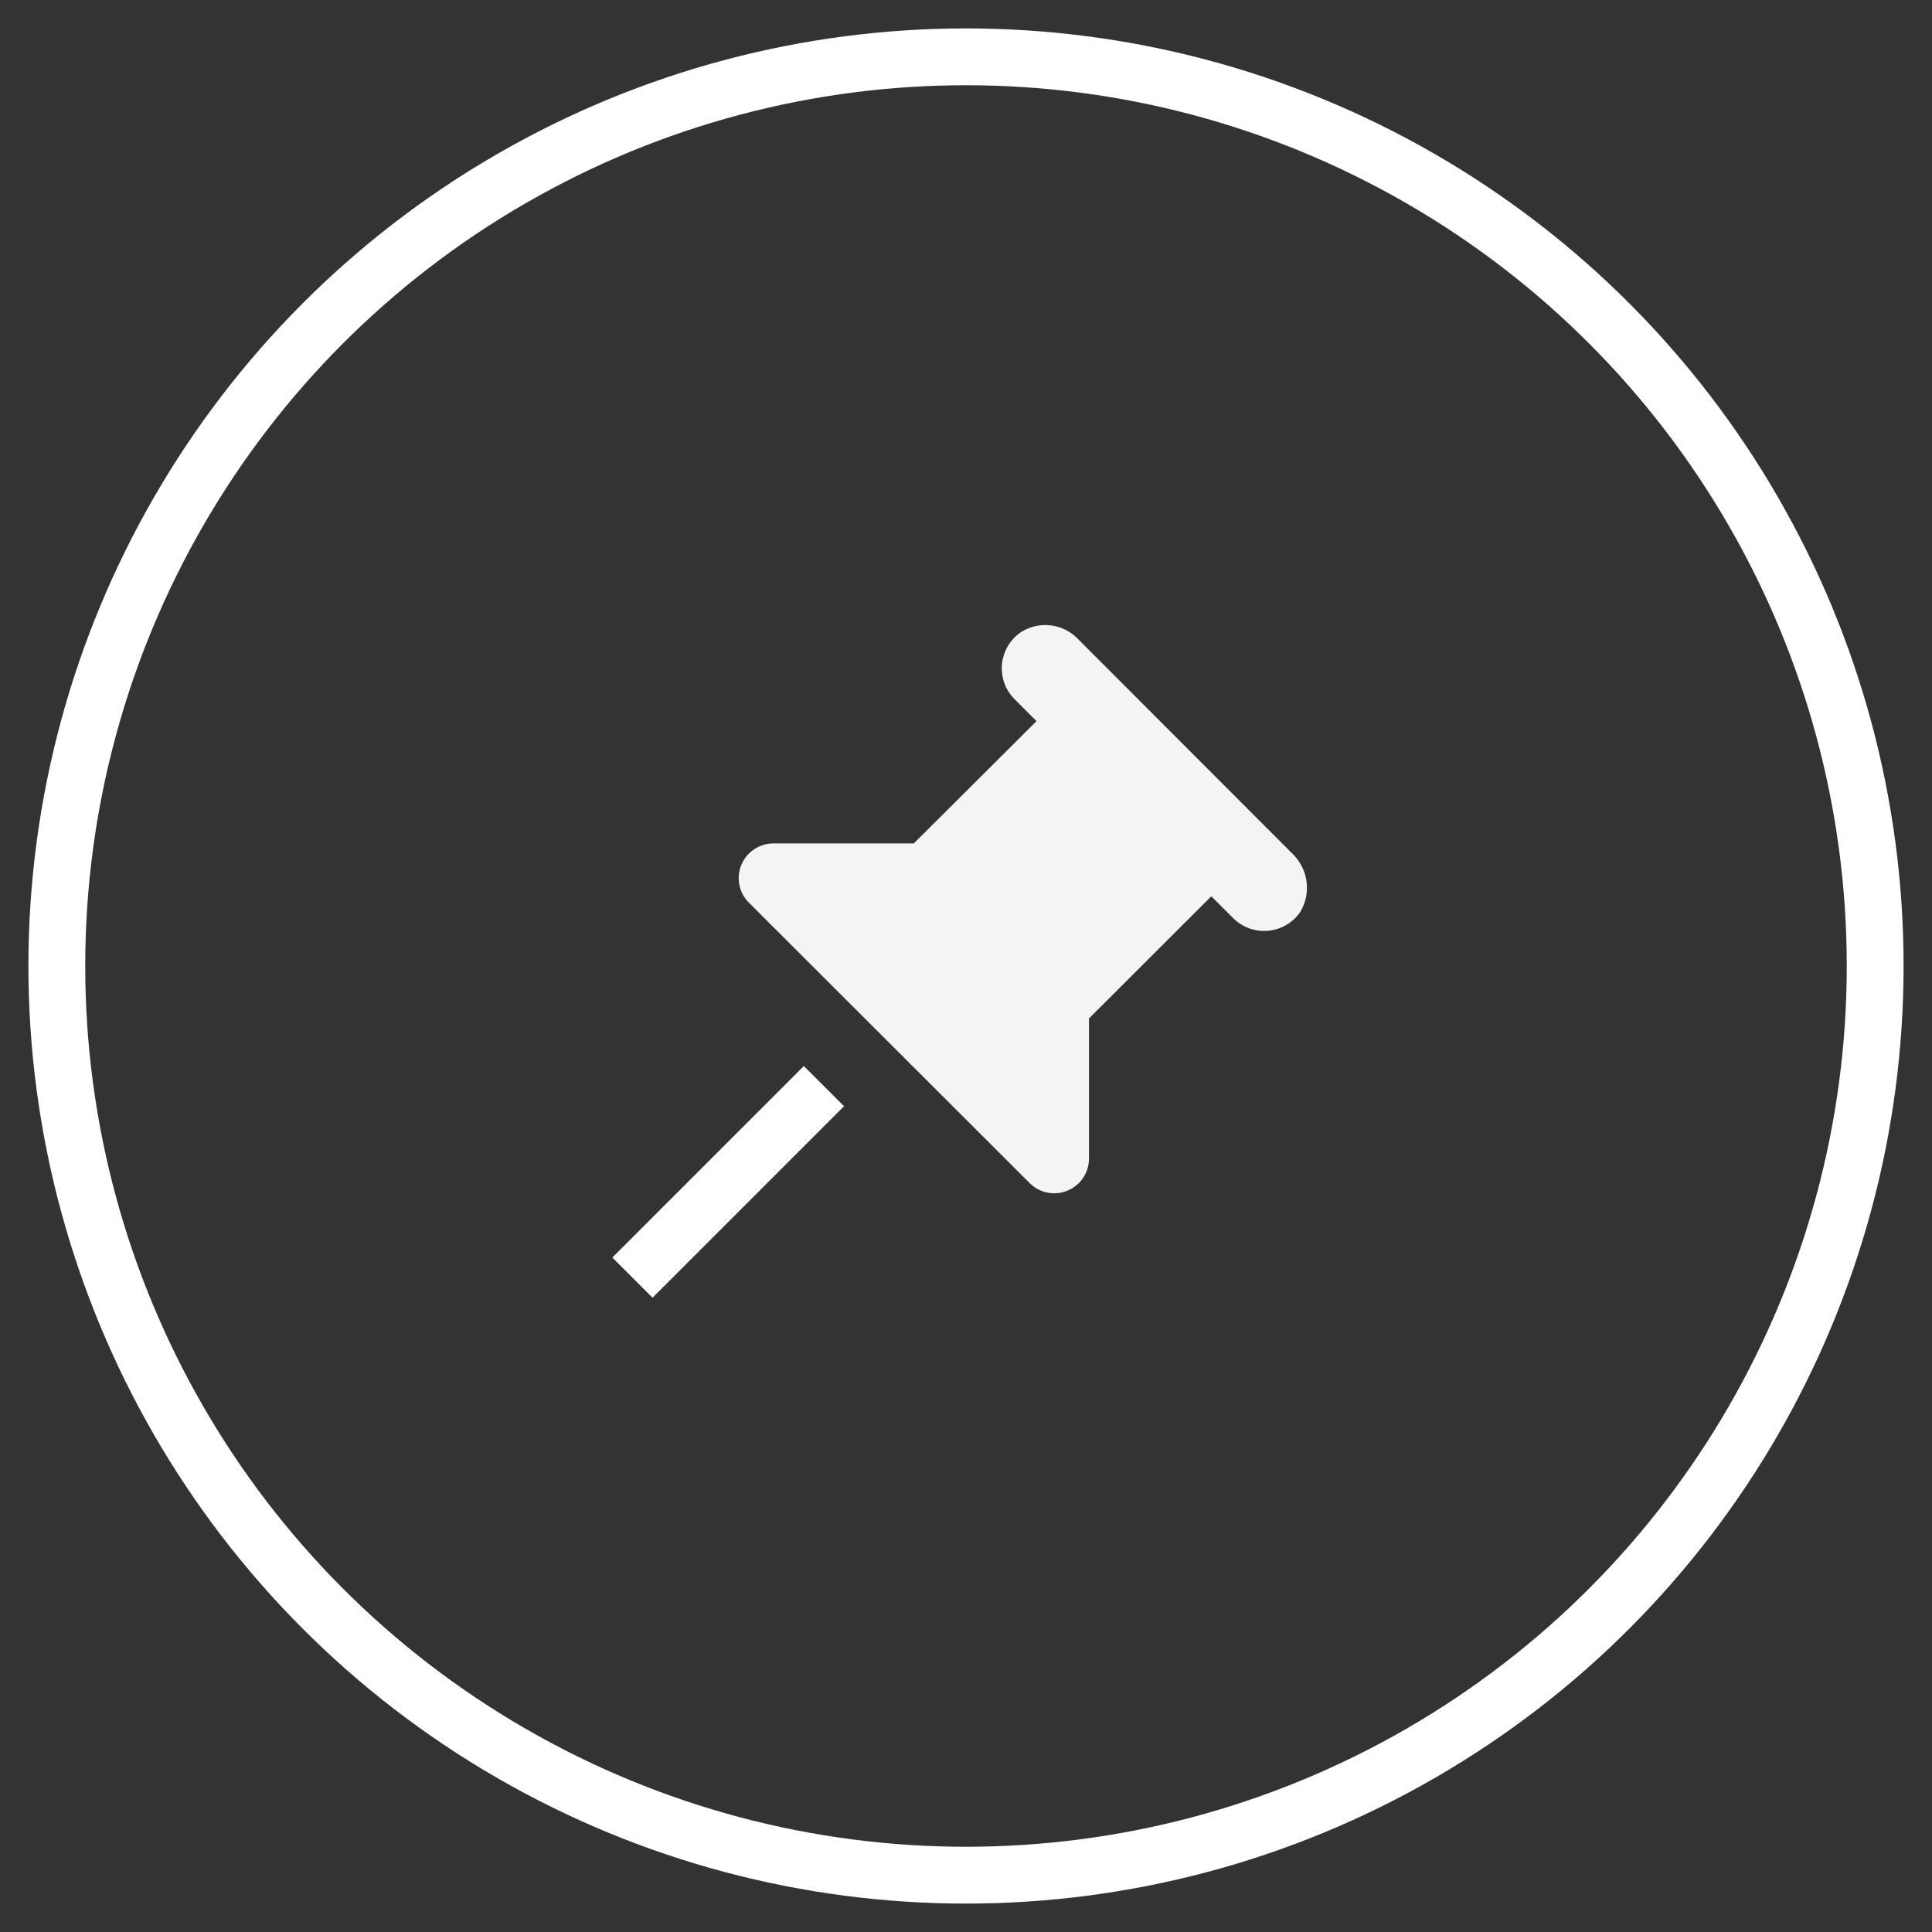 <?xml version="1.0" encoding="UTF-8"?>
<svg width="34px" height="34px" viewBox="0 0 34 34" version="1.1" xmlns="http://www.w3.org/2000/svg" xmlns:xlink="http://www.w3.org/1999/xlink">
    <rect x="0" y="0" width="34" height="34" fill="#333333" stroke="none"/>
    <!-- Generator: Sketch 53.2 (72643) - https://sketchapp.com -->
    <title>icons / pinned-object</title>
    <desc>Created with Sketch.</desc>
    <g id="Profiles" stroke="none" stroke-width="1" fill="none" fill-rule="evenodd">
        <g id="01-Profiles-/-01-ProfessionalProfile-/-01_01_PersonalProfile-ActiveComments" transform="translate(-127, -633)">
            <g id="icons-/-pinned-object" transform="translate(128, 634)">
                <g id="Group-27" stroke="#FFFFFF">
                    <circle id="Oval" cx="16" cy="16" r="16"></circle>
                </g>
                <g id="noun_Pin_984607" transform="translate(10, 10)" fill="#F4F4F4">
                    <path d="M2.608,3.843 C2.362,3.844 2.141,3.993 2.047,4.22 C1.952,4.447 2.004,4.708 2.177,4.883 L7.123,9.823 C7.298,9.996 7.56,10.048 7.787,9.953 C8.015,9.859 8.163,9.638 8.164,9.392 L8.164,6.923 L10.317,4.773 L10.702,5.158 C10.864,5.32 11.09,5.401 11.318,5.38 C11.547,5.359 11.754,5.237 11.883,5.048 C12.075,4.726 12.027,4.317 11.768,4.047 L7.971,0.246 C7.708,-0.03 7.286,-0.08 6.965,0.126 C6.776,0.256 6.654,0.462 6.633,0.691 C6.612,0.919 6.693,1.144 6.856,1.306 L7.241,1.691 L5.081,3.843 L2.608,3.843 Z" id="Shape" fill-rule="nonzero"></path>
                    <path d="M3.5,8.114 L0.13,11.484" id="Path-3" stroke="#FFFFFF"></path>
                </g>
            </g>
        </g>
    </g>
</svg>